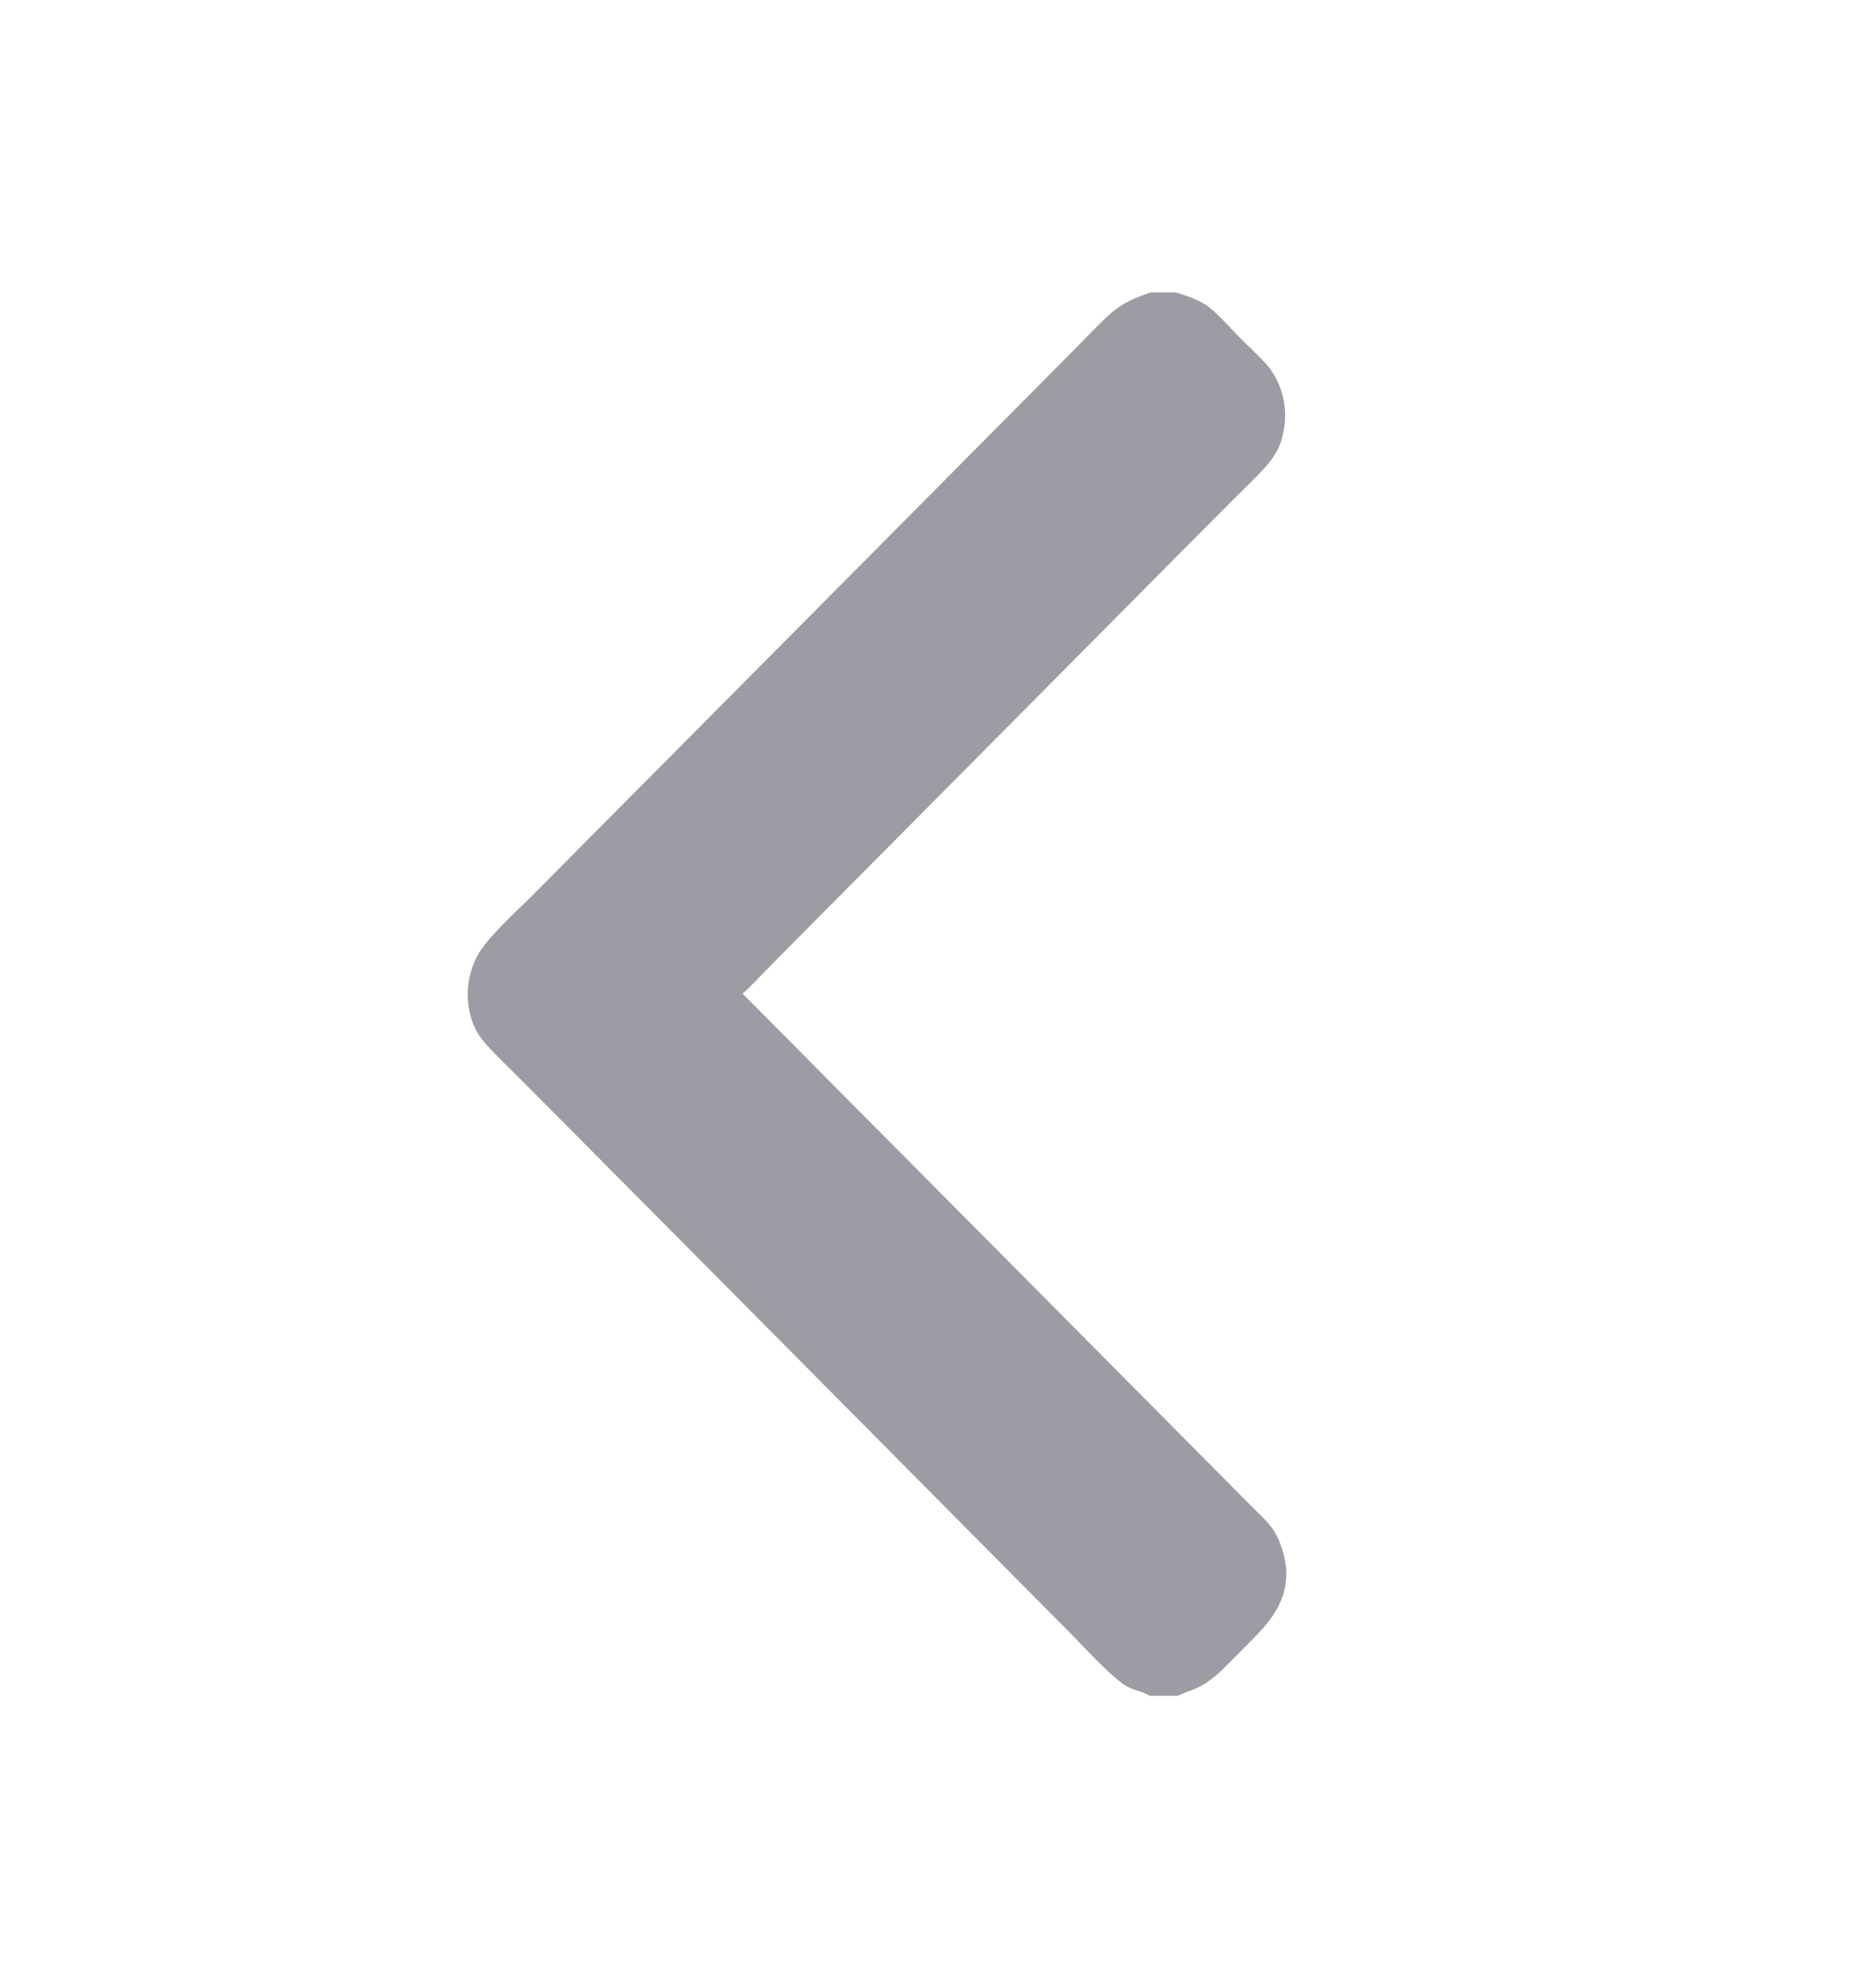 <svg width="16" height="17" viewBox="0 0 16 17" fill="none" xmlns="http://www.w3.org/2000/svg">
<path d="M10.053 2.5H9.843C9.716 2.541 9.599 2.59 9.498 2.68C9.39 2.777 9.291 2.884 9.189 2.987L8.674 3.506L7.057 5.135L5.129 7.076L4.552 7.657C4.421 7.789 4.159 8.022 4.078 8.18C3.991 8.35 3.976 8.548 4.037 8.729C4.063 8.811 4.113 8.882 4.17 8.944C4.259 9.042 4.357 9.133 4.45 9.227L4.966 9.746L6.56 11.351L8.55 13.357L9.145 13.956C9.259 14.07 9.522 14.364 9.651 14.427C9.709 14.456 9.779 14.466 9.832 14.5H10.074C10.117 14.477 10.166 14.463 10.211 14.444C10.306 14.405 10.387 14.341 10.46 14.27C10.534 14.197 10.607 14.122 10.68 14.049C10.851 13.877 10.998 13.716 11 13.457C11.001 13.332 10.95 13.164 10.876 13.063C10.829 12.999 10.767 12.944 10.711 12.888L10.454 12.629L9.542 11.71L6.35 8.496C6.426 8.43 6.496 8.351 6.568 8.279L6.974 7.869L8.27 6.564L9.971 4.85L10.53 4.288C10.63 4.188 10.734 4.09 10.829 3.985C10.882 3.925 10.932 3.848 10.956 3.771C11.012 3.587 11 3.4 10.909 3.23C10.889 3.193 10.866 3.158 10.839 3.126C10.766 3.042 10.681 2.966 10.602 2.887C10.515 2.8 10.412 2.675 10.313 2.608C10.234 2.556 10.143 2.527 10.053 2.5Z" fill="#9C9DA4"/>
</svg>
